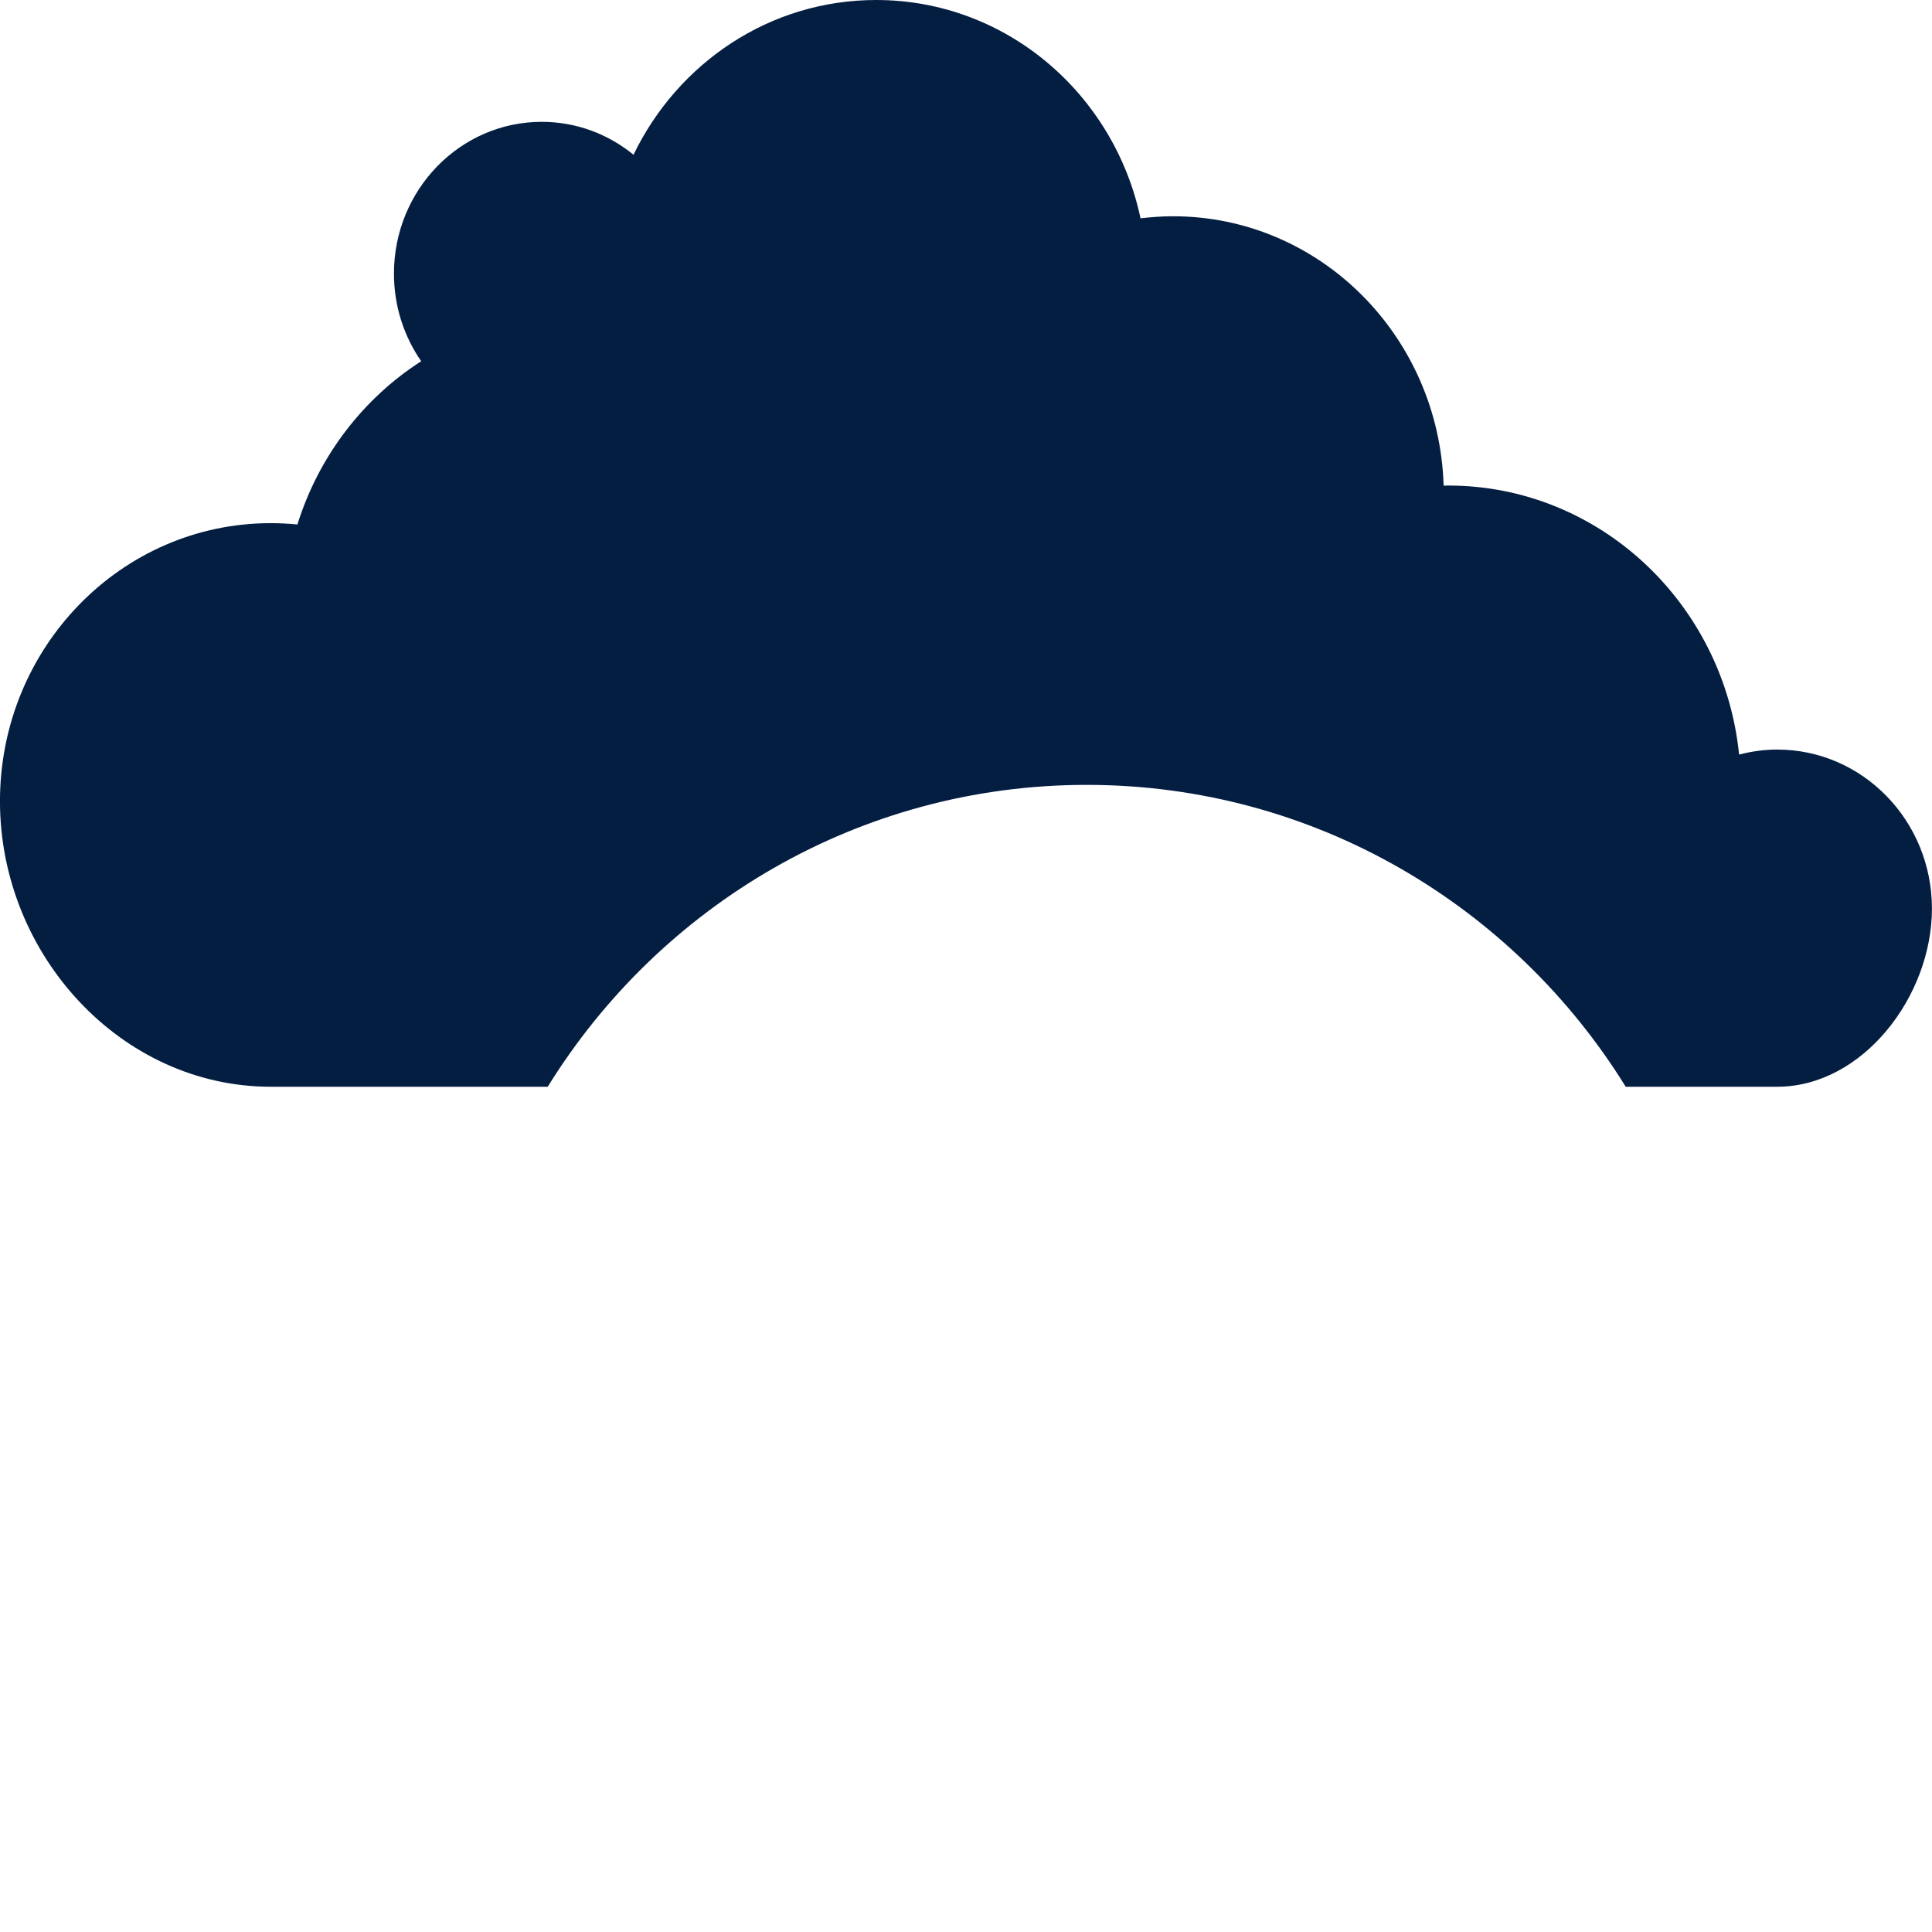 <?xml version="1.0" encoding="UTF-8" standalone="no"?>
<svg
   width="512"
   height="512"
   viewBox="0 0 32 32"
   fill="none"
   version="1.1"
   id="svg15"
   sodipodi:docname="ui-light-plain-color-base.svg"
   inkscape:version="1.1.2 (0a00cf5339, 2022-02-04)"
   xmlns:inkscape="http://www.inkscape.org/namespaces/inkscape"
   xmlns:sodipodi="http://sodipodi.sourceforge.net/DTD/sodipodi-0.dtd"
   xmlns="http://www.w3.org/2000/svg"
   xmlns:svg="http://www.w3.org/2000/svg">
  <sodipodi:namedview
     id="namedview17"
     pagecolor="#ffffff"
     bordercolor="#666666"
     borderopacity="1.0"
     inkscape:pageshadow="2"
     inkscape:pageopacity="0.0"
     inkscape:pagecheckerboard="true"
     showgrid="false"
     inkscape:zoom="1.1614781"
     inkscape:cx="187.26139"
     inkscape:cy="199.31499"
     inkscape:window-width="1920"
     inkscape:window-height="1029"
     inkscape:window-x="1920"
     inkscape:window-y="25"
     inkscape:window-maximized="1"
     inkscape:current-layer="svg15" />
  <path
     fill-rule="evenodd"
     clip-rule="evenodd"
     d="m 28.805,12.498 c -0.254,-2.504 -2.315,-4.456 -4.82,-4.456 -0.026,0 -0.05,0.002 -0.074,0.002 -0.075,-2.477 -2.051,-4.462 -4.482,-4.462 -0.182,0 -0.361,0.013 -0.538,0.034 C 18.451,1.548 16.659,0 14.512,0 c -1.763,0 -3.286,1.044 -4.019,2.563 -0.418,-0.341 -0.945,-0.545 -1.52,-0.545 -1.352,0 -2.448,1.126 -2.448,2.514 0,0.541 0.168,1.041 0.451,1.451 C 6.014,6.601 5.279,7.556 4.926,8.687 4.78,8.673 4.633,8.665 4.484,8.665 2.007,8.665 -4.99725e-4,10.727 -4.99725e-4,13.27 -4.99725e-4,15.814 2.007,18 4.484,18 h 4.588 c 1.852,-2.994 5.155,-5 8.927,-5 3.772,0 7.076,2.006 8.928,5 h 2.508 c 1.416,0 2.564,-1.497 2.564,-2.951 0,-1.455 -1.148,-2.634 -2.564,-2.634 -0.218,0 -0.428,0.031 -0.63,0.083 z"
     id="path2"
     style="fill:#041e42;fill-opacity:1" />
  <defs
     id="defs13">
    <clipPath
       id="clip0">
      <rect
         width="32"
         height="32"
         fill="white"
         id="rect10" />
    </clipPath>
  </defs>
</svg>
